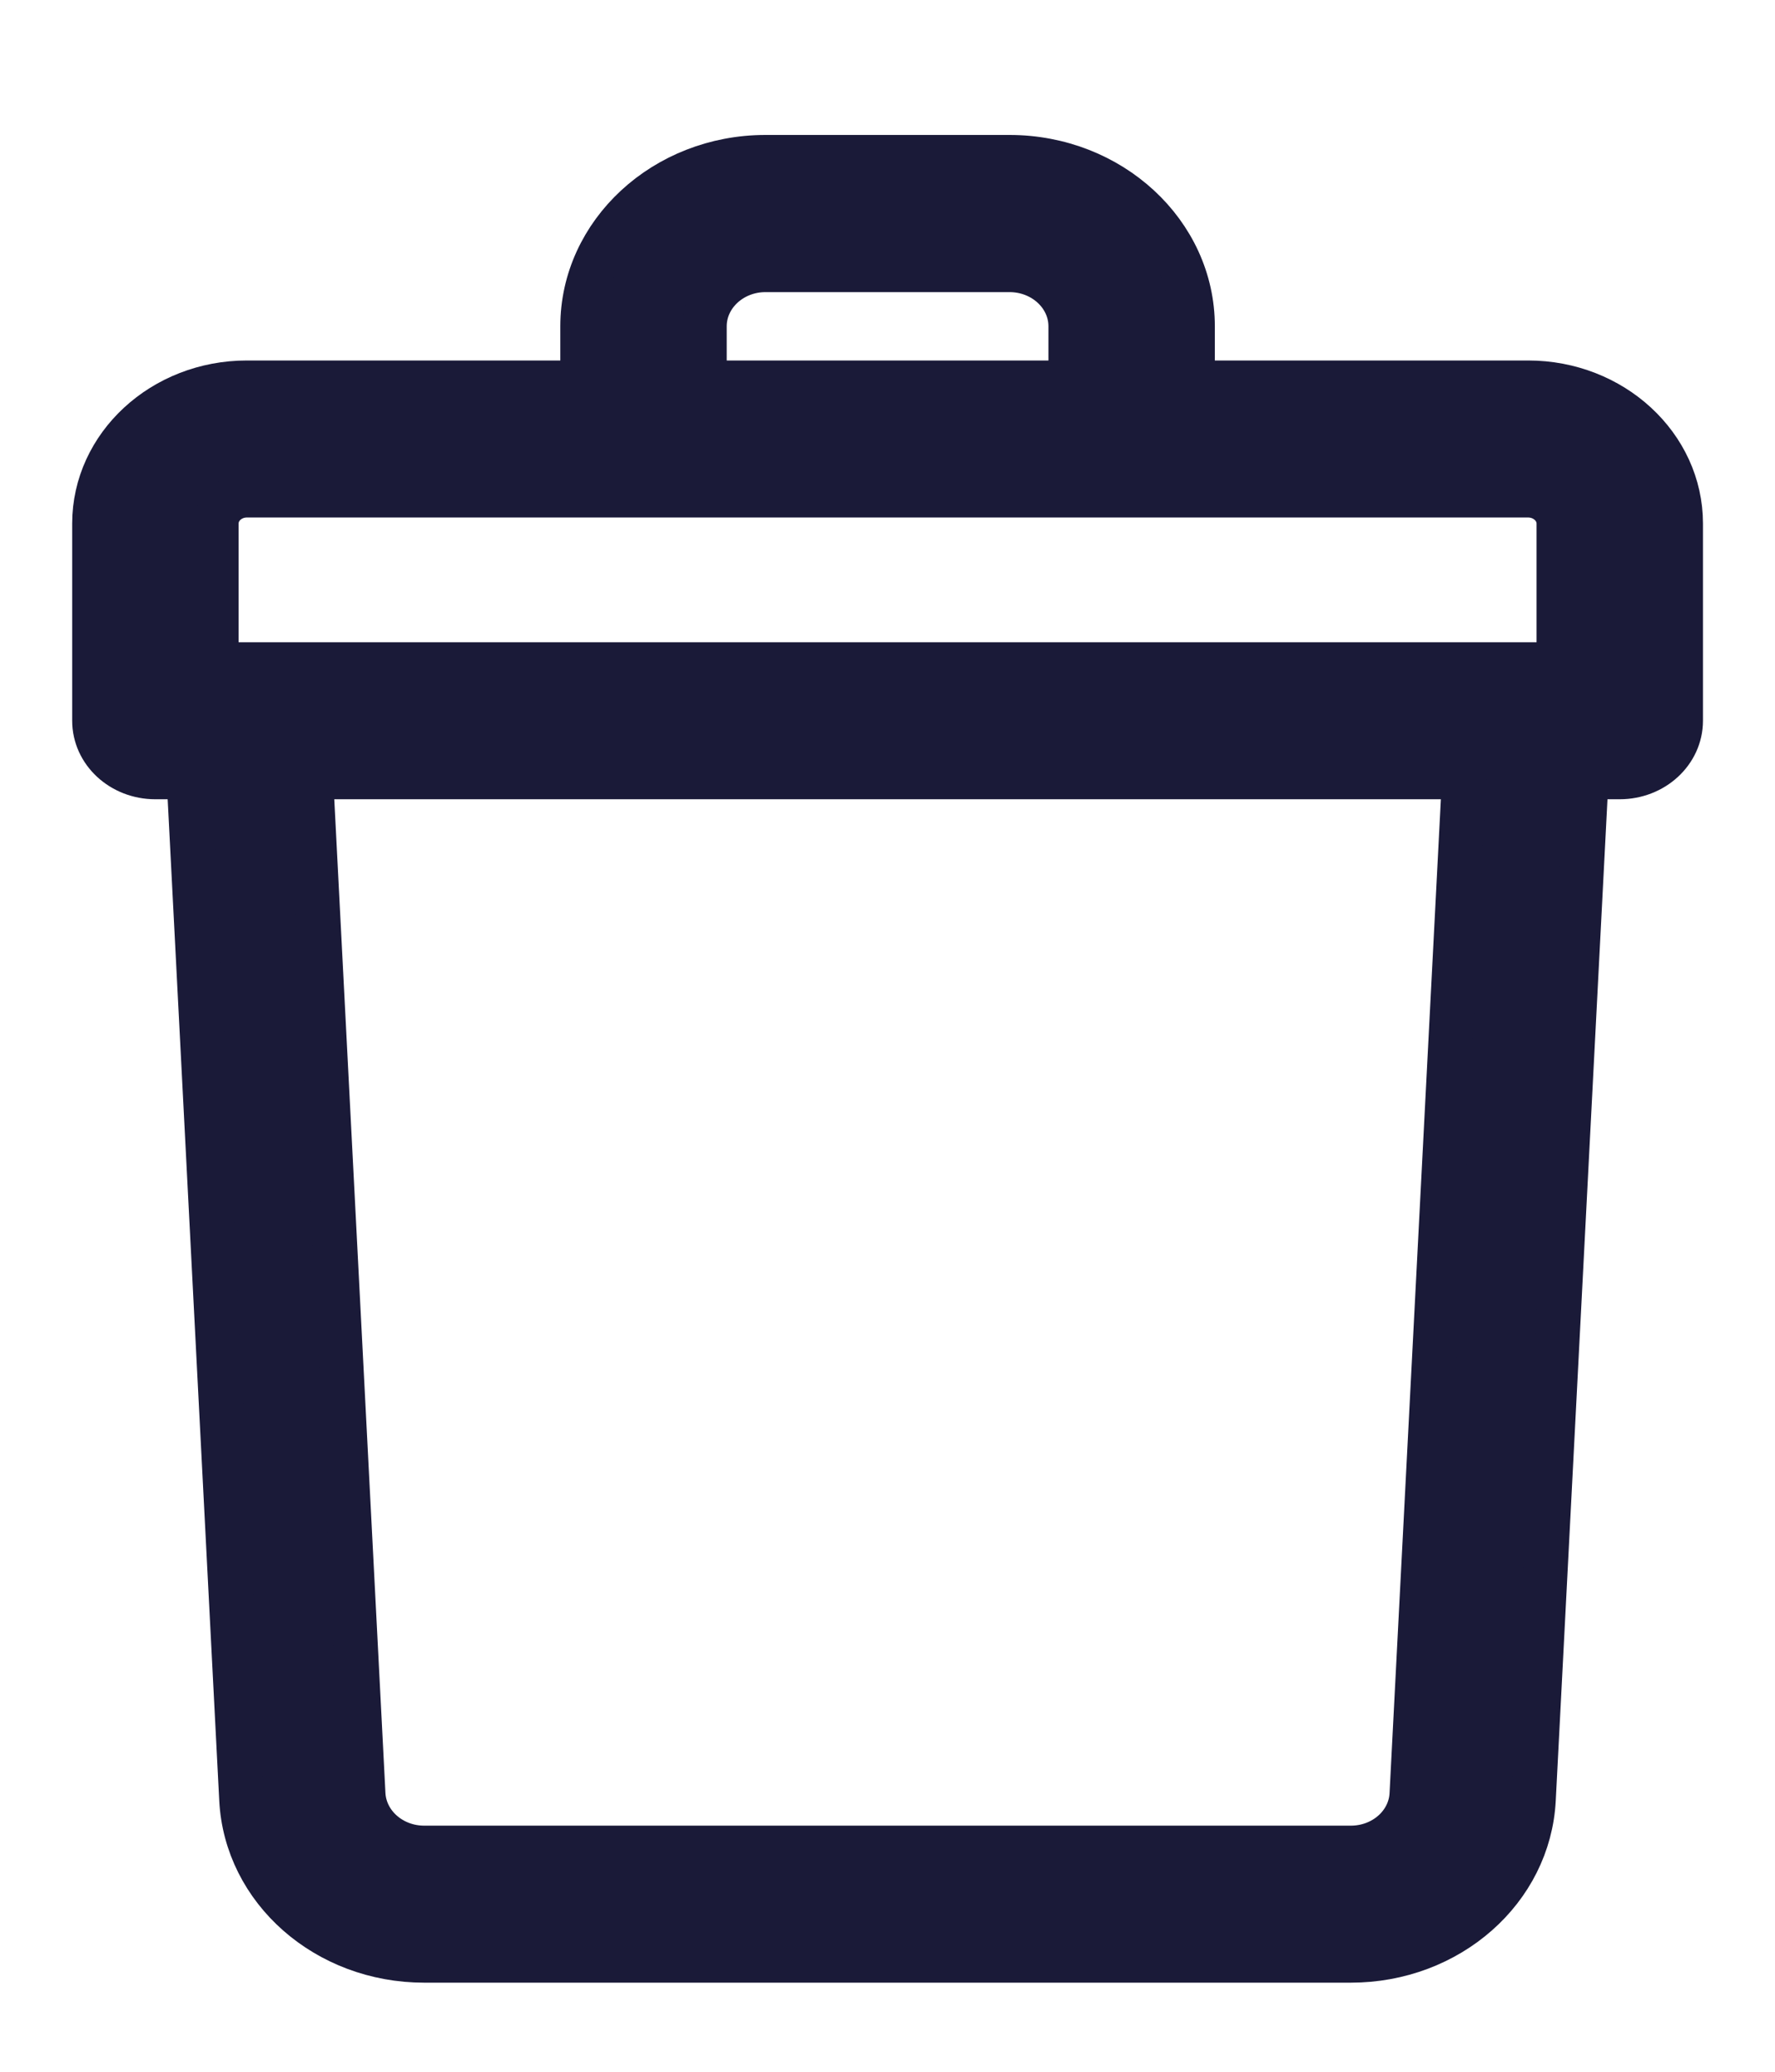 <svg width="12" height="14" viewBox="0 0 12 14" fill="none" xmlns="http://www.w3.org/2000/svg">
<path d="M10.331 2.586H8.063V2.205C8.063 1.575 7.508 1.062 6.825 1.062H5.175C4.493 1.062 3.938 1.575 3.938 2.205V2.586H1.669C1.1 2.586 0.638 3.013 0.638 3.538V4.87C0.638 5.081 0.822 5.251 1.05 5.251H1.276L1.632 12.16C1.663 12.77 2.206 13.248 2.868 13.248H9.132C9.794 13.248 10.337 12.77 10.368 12.16L10.725 5.251H10.95C11.178 5.251 11.363 5.081 11.363 4.87V3.538C11.363 3.013 10.9 2.586 10.331 2.586ZM4.763 2.205C4.763 1.995 4.948 1.824 5.175 1.824H6.825C7.053 1.824 7.238 1.995 7.238 2.205V2.586H4.763V2.205ZM1.463 3.538C1.463 3.433 1.555 3.347 1.669 3.347H10.331C10.445 3.347 10.538 3.433 10.538 3.538V4.49C10.411 4.49 1.989 4.49 1.463 4.49V3.538ZM9.544 12.124C9.534 12.327 9.353 12.487 9.132 12.487H2.868C2.648 12.487 2.467 12.327 2.456 12.124L2.102 5.251H9.899L9.544 12.124Z" fill="#1A1A38" stroke="#1A1A38" stroke-width="0.3"/>
</svg>
